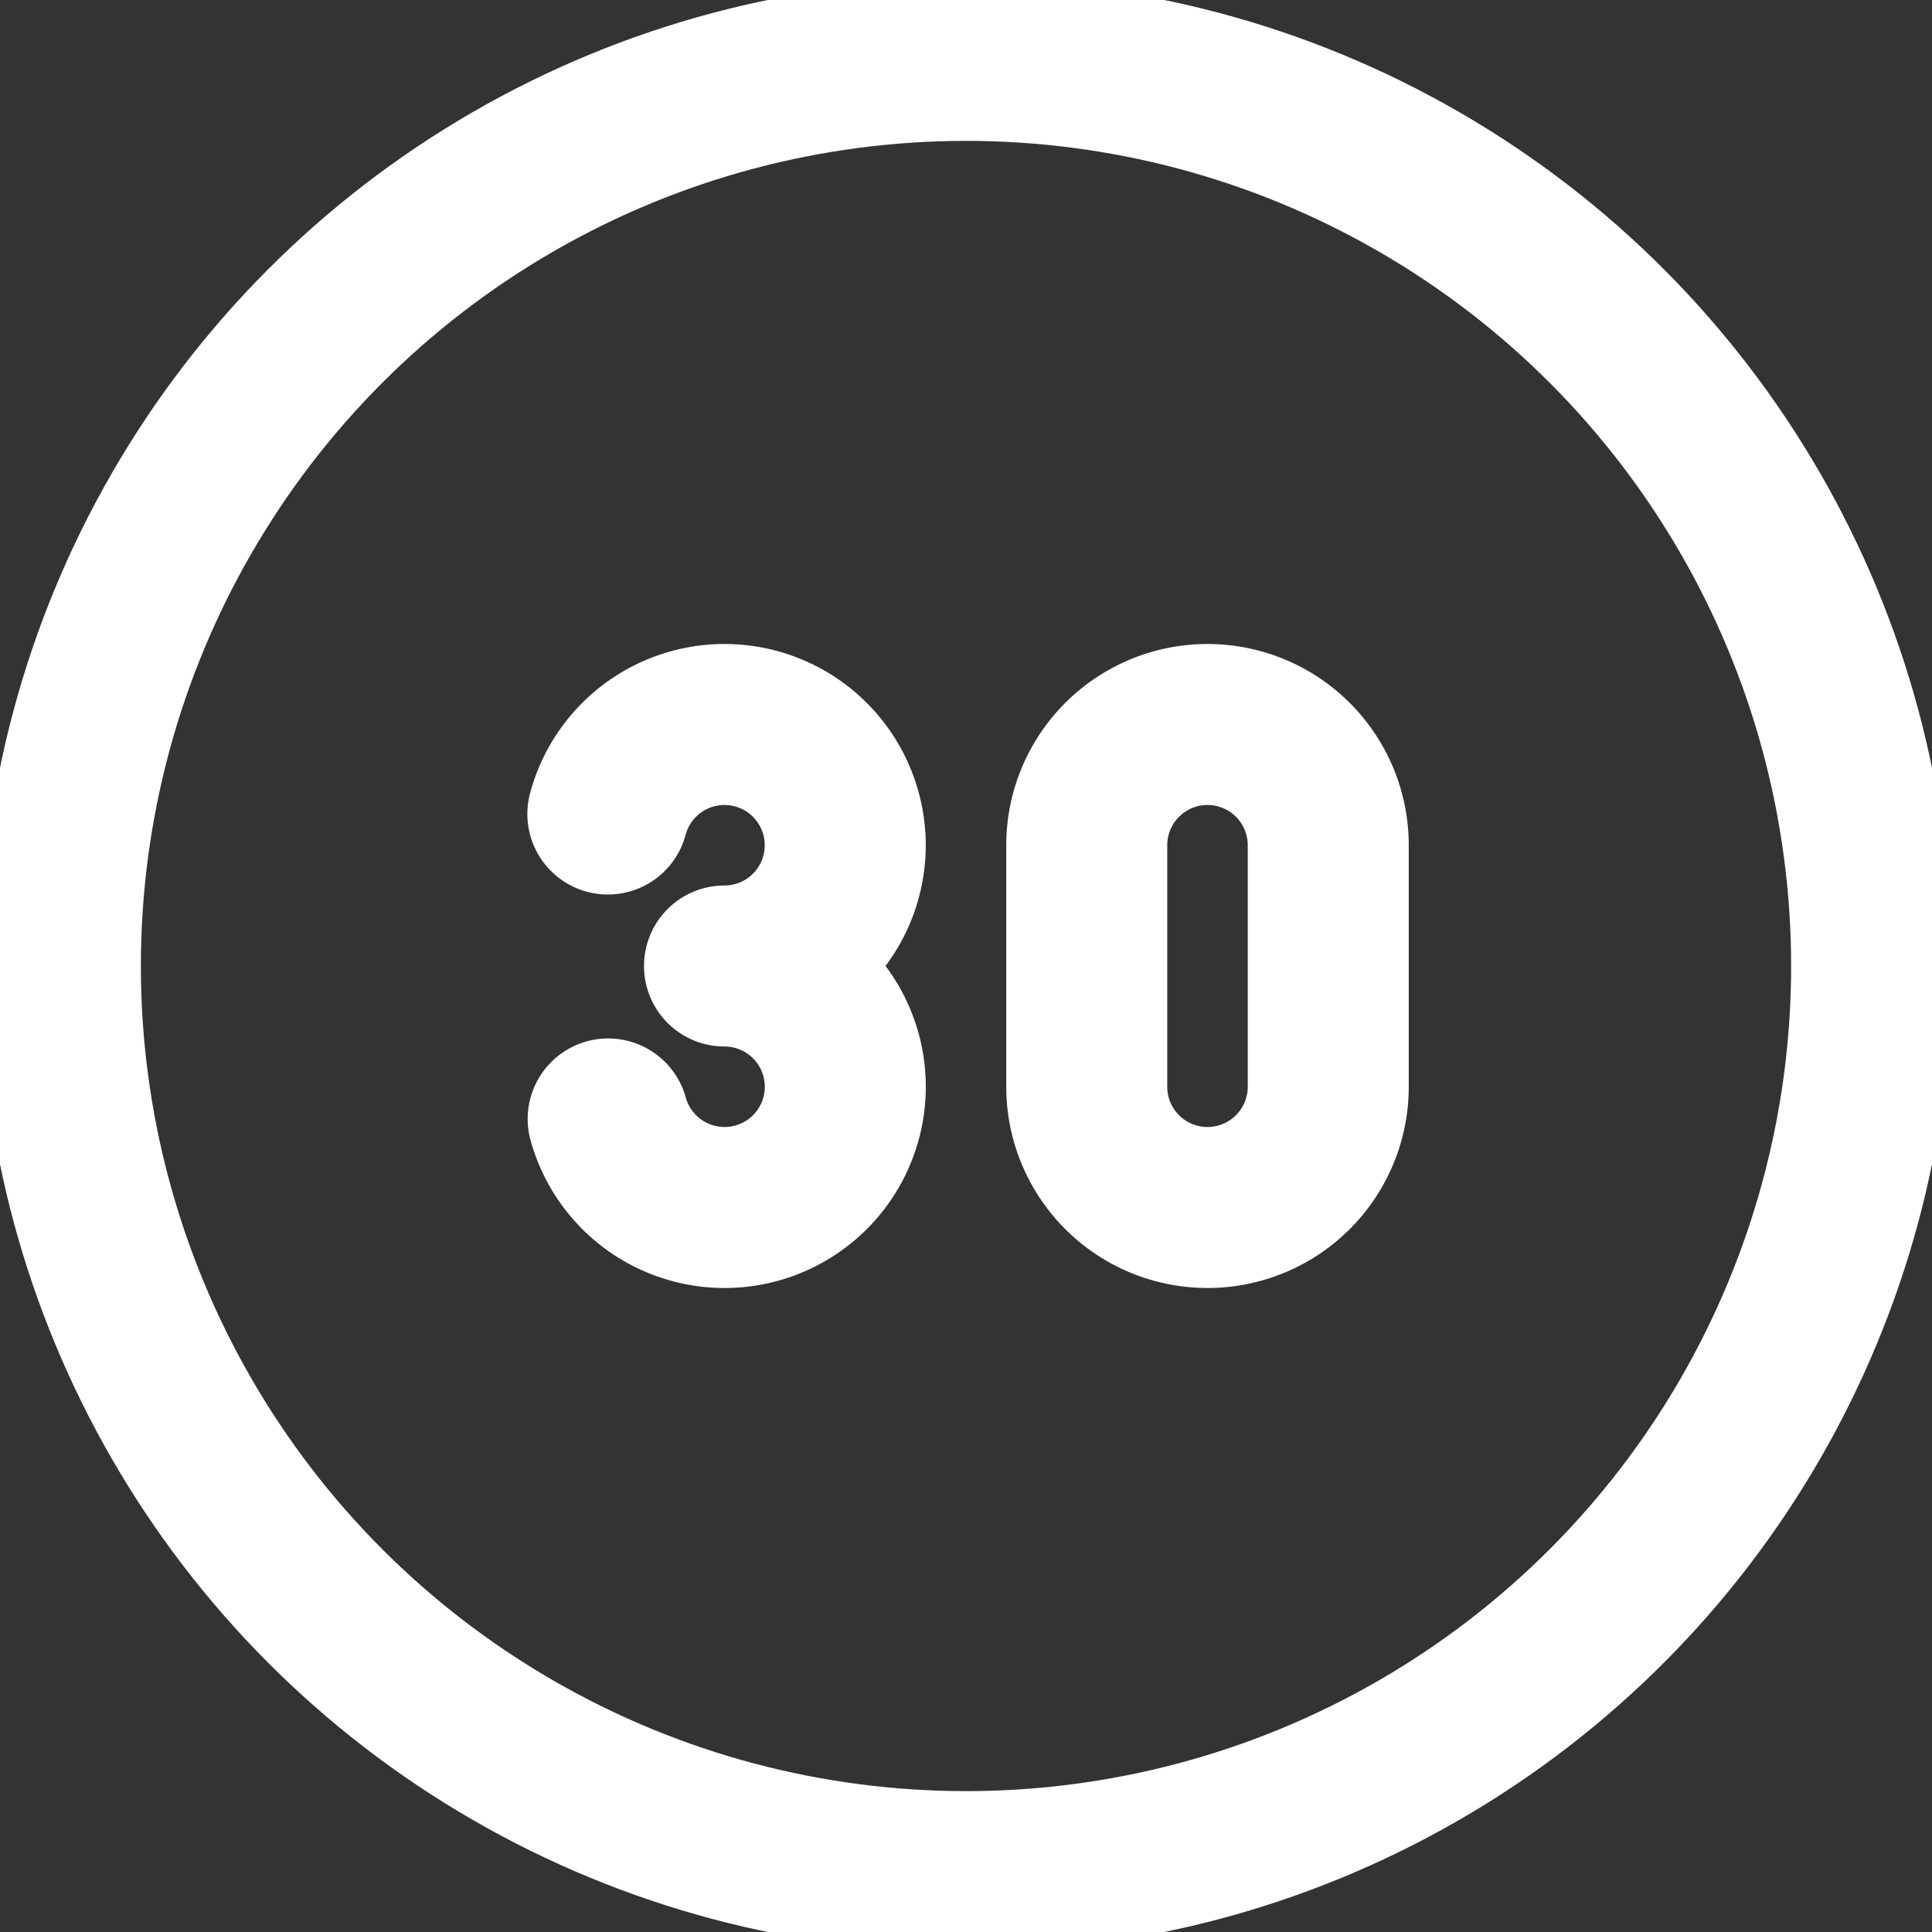 <svg viewBox="0 0 24 24" xmlns="http://www.w3.org/2000/svg" overflow="visible"><rect x="0" y="0" width="24" height="24" fill="#333333" stroke="none"/><g fill="none" stroke="#fff" stroke-linecap="round" stroke-linejoin="round" stroke-width="2"><path d="m16.5 13.5a1.5 1.5 0 0 1 -3 0v-3a1.5 1.5 0 0 1 3 0z"/><circle cx="12" cy="12" r="11.25"/><path d="m7.551 10.112a1.5 1.5 0 1 1 1.449 1.888 1.5 1.5 0 1 1 -1.445 1.9"/></g></svg>